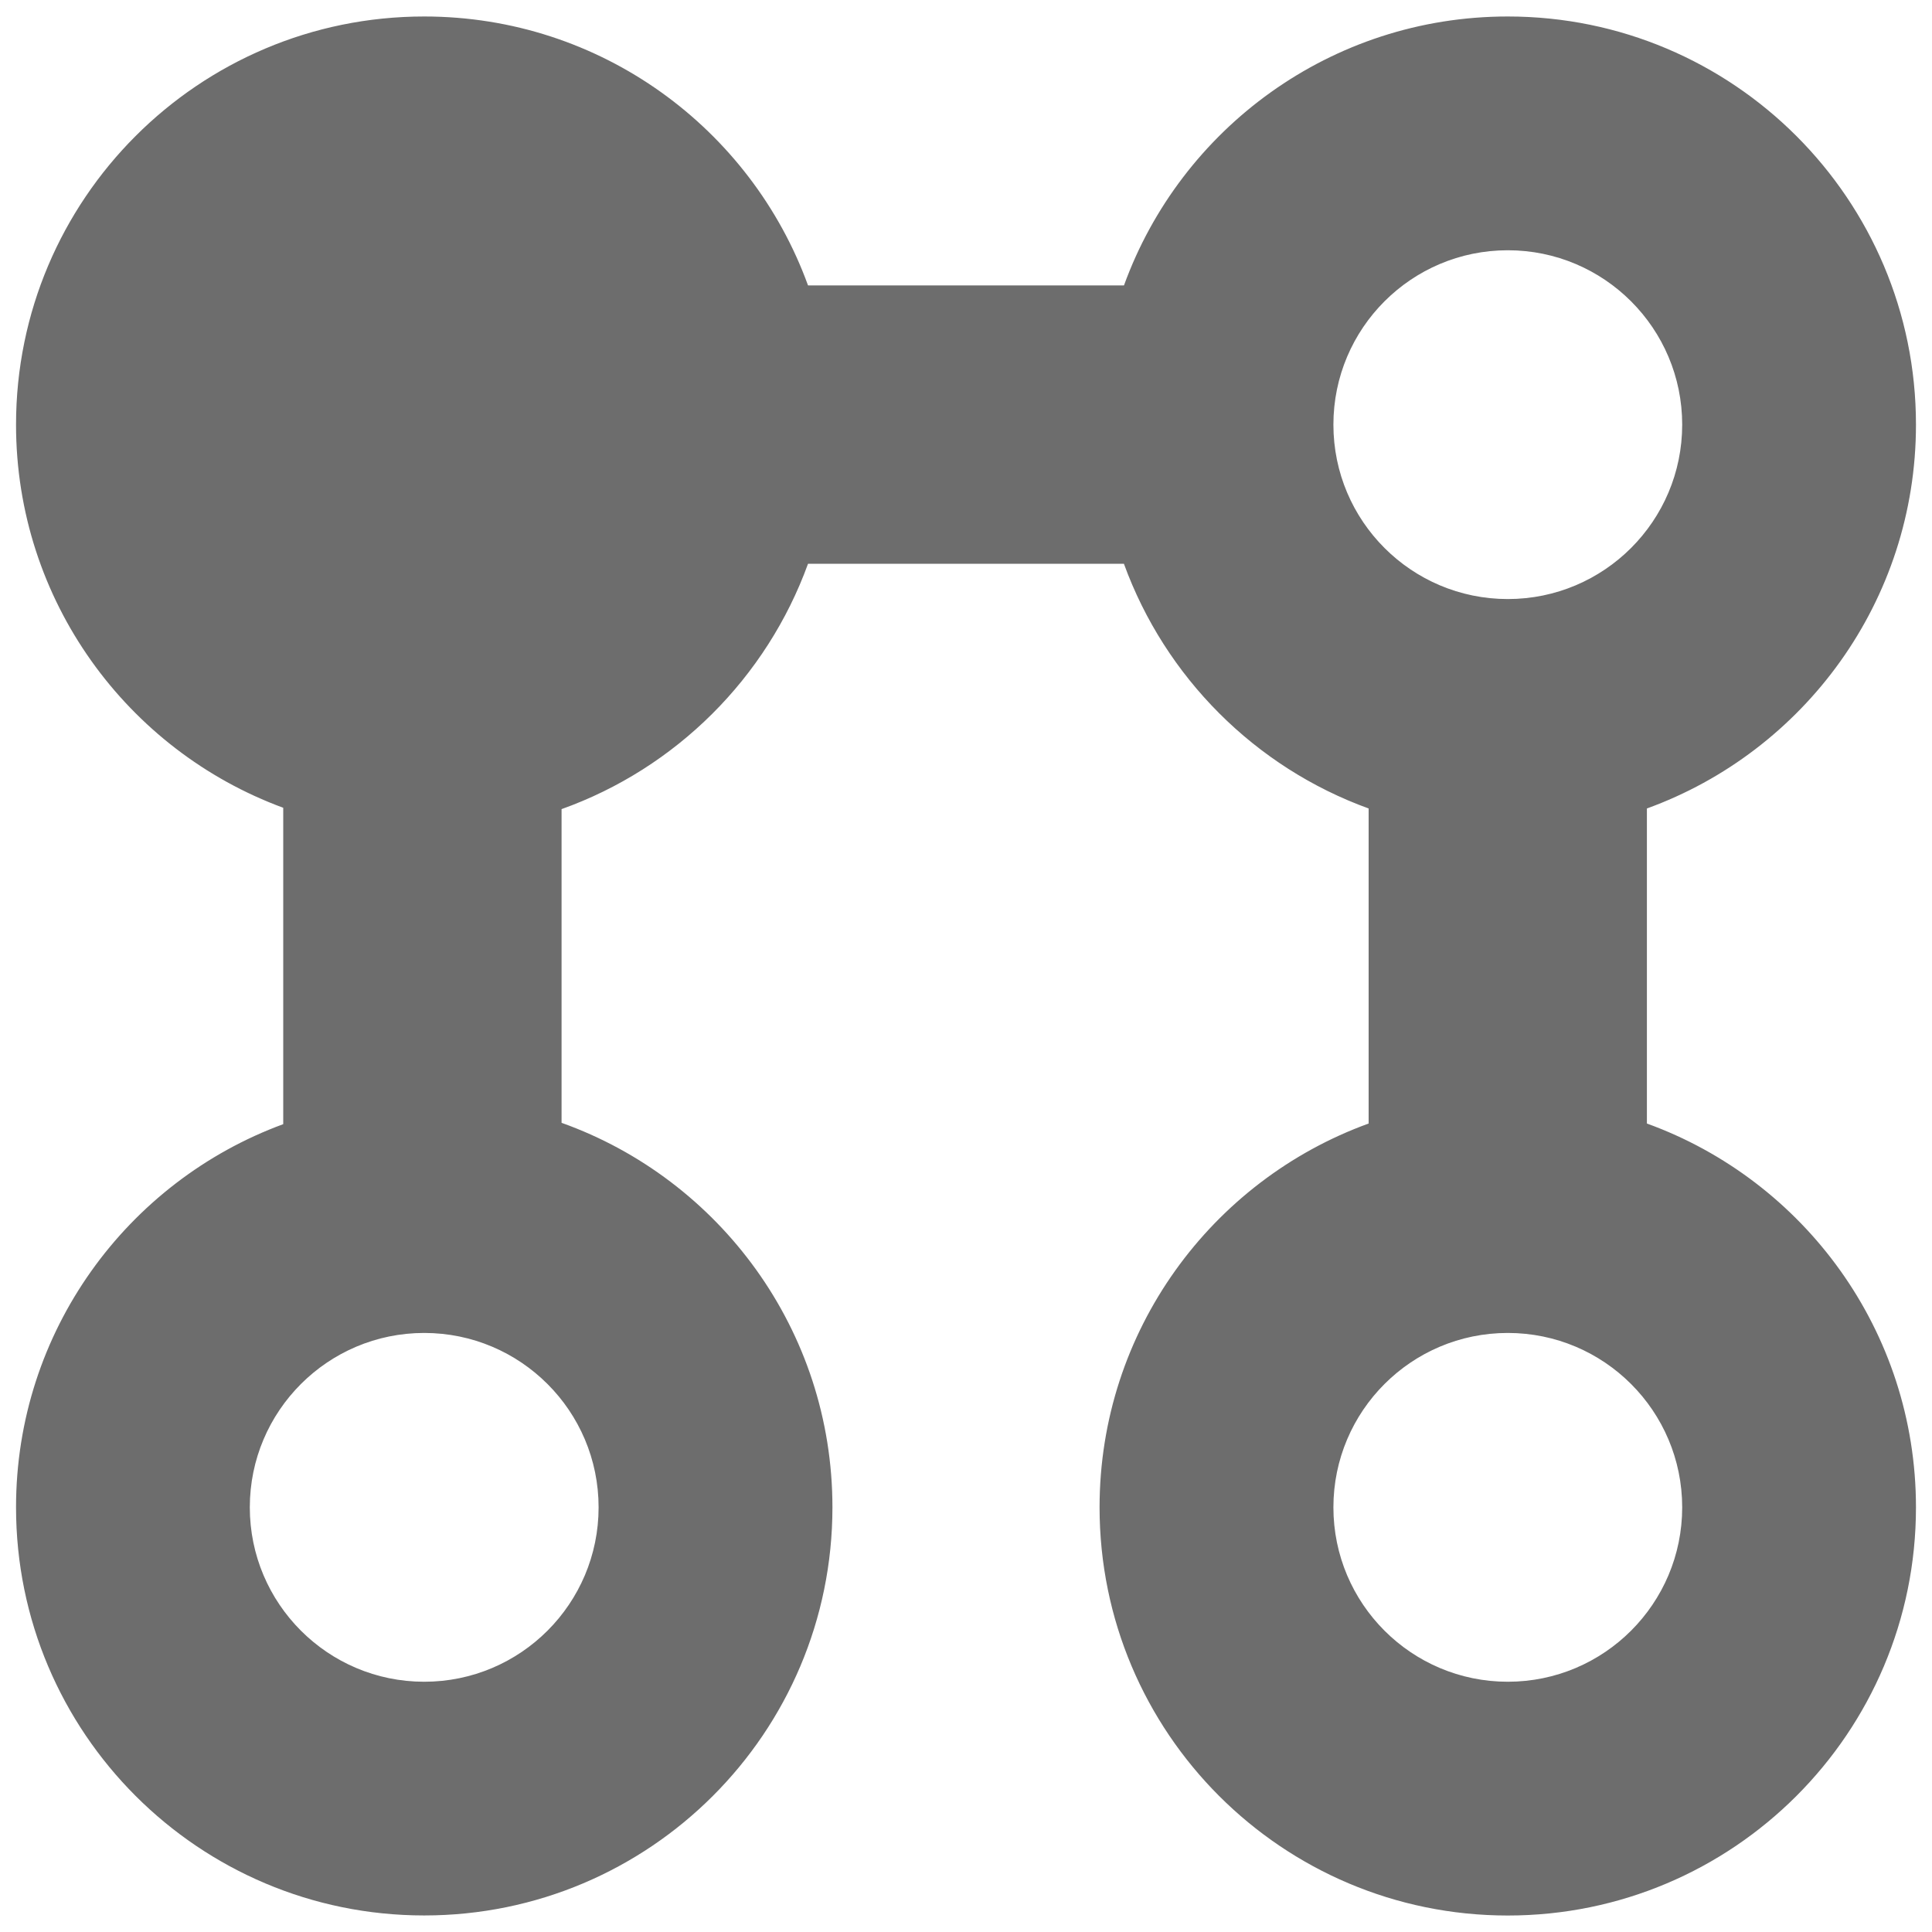 <?xml version="1.0" encoding="UTF-8"?>
<!DOCTYPE svg PUBLIC "-//W3C//DTD SVG 1.1//EN" "http://www.w3.org/Graphics/SVG/1.1/DTD/svg11.dtd">
<!-- Creator: CorelDRAW X6 -->
<svg xmlns="http://www.w3.org/2000/svg" xml:space="preserve" width="30px" height="30px" version="1.1" style="shape-rendering:geometricPrecision; text-rendering:geometricPrecision; image-rendering:optimizeQuality; fill-rule:evenodd; clip-rule:evenodd"
viewBox="0 0 30000 30000"
 xmlns:xlink="http://www.w3.org/1999/xlink">
 <defs>
  <style type="text/css">
   <![CDATA[
    .fil0 {fill:#6d6d6d}
   ]]>
  </style>
 </defs>
 <g id="Layer_x0020_1">
  <path class="fil0" d="M6587 256c2743,0 5076,1741 5960,4176l4906 0c883,-2435 3217,-4176 5960,-4176 3500,0 6338,2837 6338,6338 0,2741 -1741,5076 -4178,5960l0 4892c2437,883 4178,3219 4178,5960 0,3501 -2838,6338 -6338,6338 -3501,0 -6339,-2837 -6339,-6338 0,-2741 1741,-5076 4178,-5960l0 -4892c-1762,-639 -3159,-2037 -3800,-3800l-4905 0c-643,1772 -2052,3176 -3827,3810l0 4871c2451,876 4206,3219 4206,5970 0,3501 -2838,6338 -6339,6338 -3500,0 -6338,-2837 -6338,-6338 0,-2731 1727,-5059 4149,-5949l0 -4913c-2422,-891 -4149,-3219 -4149,-5949 0,-3501 2838,-6338 6338,-6338zm16826 3630c1495,0 2708,1213 2708,2708 0,1495 -1213,2708 -2708,2708 -1496,0 -2708,-1213 -2708,-2708 0,-1495 1212,-2708 2708,-2708zm0 16812c1495,0 2708,1213 2708,2708 0,1495 -1213,2708 -2708,2708 -1496,0 -2708,-1213 -2708,-2708 0,-1495 1212,-2708 2708,-2708zm-16826 0c1496,0 2708,1213 2708,2708 0,1495 -1212,2708 -2708,2708 -1495,0 -2708,-1213 -2708,-2708 0,-1495 1213,-2708 2708,-2708z"/>
 </g>
</svg>
